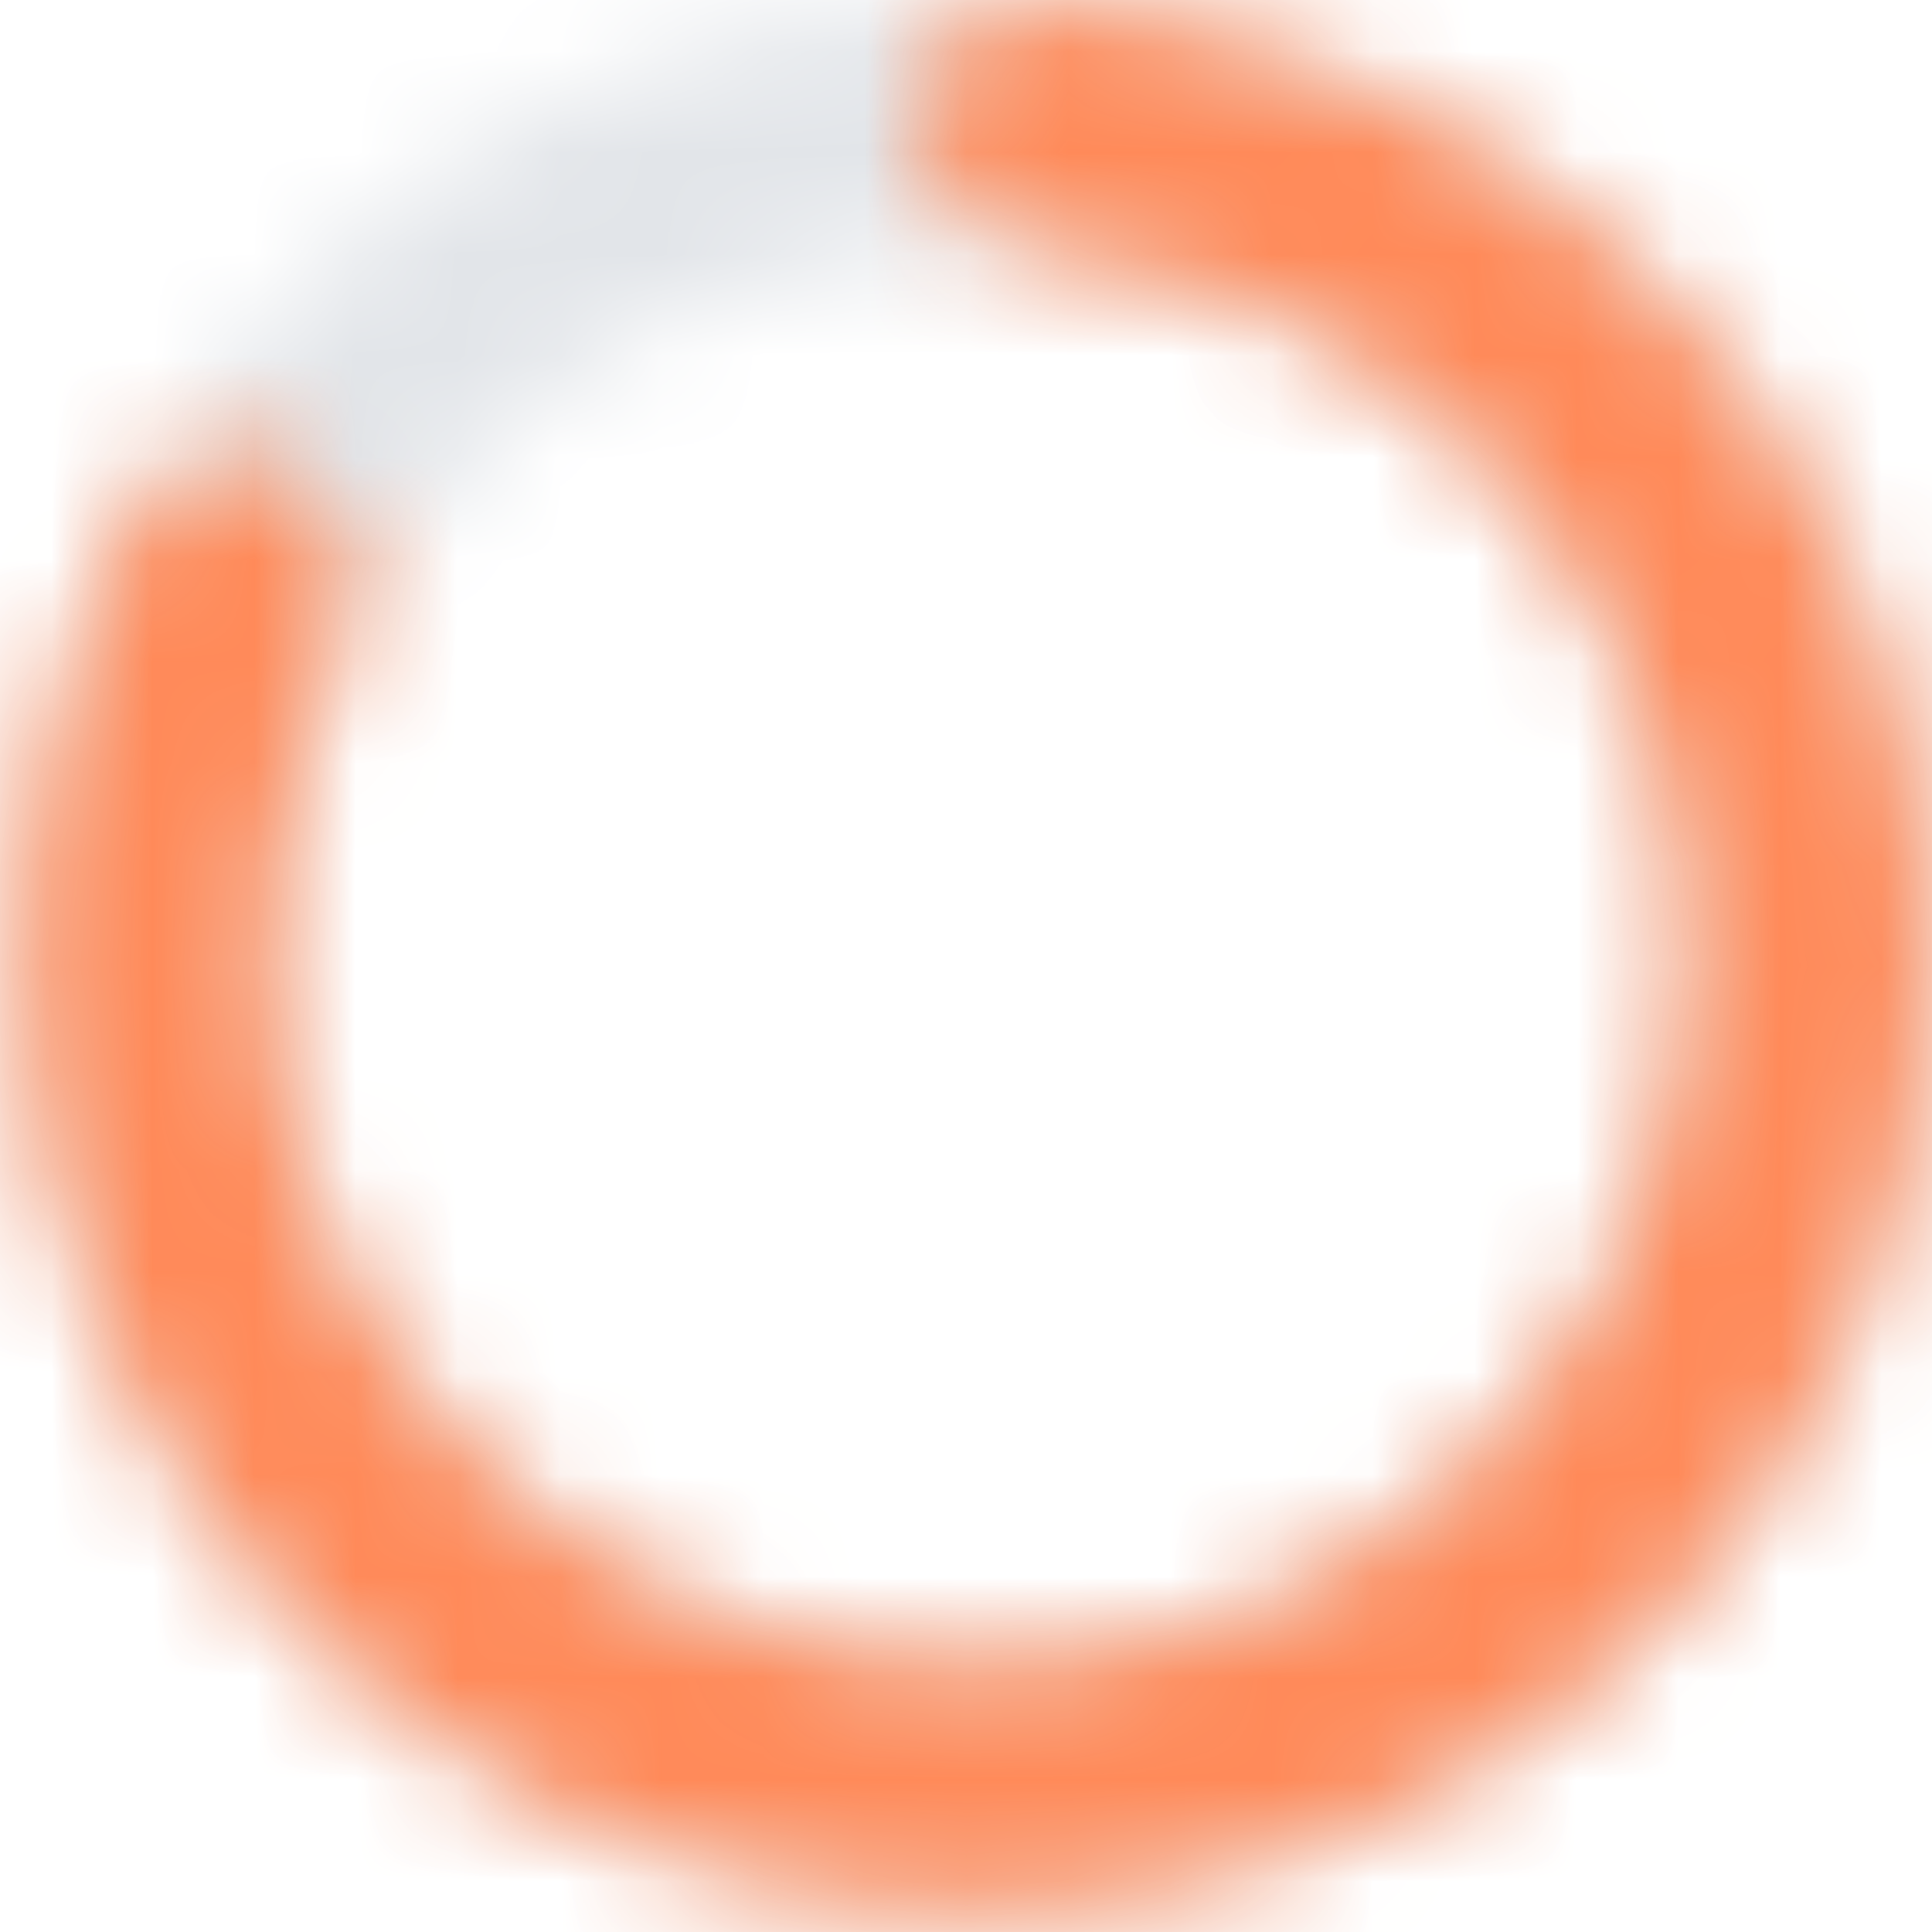 <svg width="19" height="19" viewBox="0 0 19 19" fill="none" xmlns="http://www.w3.org/2000/svg">
<mask id="path-1-inside-1_2_1545" fill="white">
<path d="M18.973 9.405C18.973 14.572 14.783 18.762 9.615 18.762C4.447 18.762 0.258 14.572 0.258 9.405C0.258 4.237 4.447 0.047 9.615 0.047C14.783 0.047 18.973 4.237 18.973 9.405ZM2.644 9.405C2.644 13.255 5.765 16.376 9.615 16.376C13.465 16.376 16.587 13.255 16.587 9.405C16.587 5.554 13.465 2.433 9.615 2.433C5.765 2.433 2.644 5.554 2.644 9.405Z"/>
</mask>
<path d="M18.973 9.405C18.973 14.572 14.783 18.762 9.615 18.762C4.447 18.762 0.258 14.572 0.258 9.405C0.258 4.237 4.447 0.047 9.615 0.047C14.783 0.047 18.973 4.237 18.973 9.405ZM2.644 9.405C2.644 13.255 5.765 16.376 9.615 16.376C13.465 16.376 16.587 13.255 16.587 9.405C16.587 5.554 13.465 2.433 9.615 2.433C5.765 2.433 2.644 5.554 2.644 9.405Z" stroke="#E2E5E9" stroke-width="4.399" mask="url(#path-1-inside-1_2_1545)"/>
<mask id="path-2-inside-2_2_1545" fill="white">
<path d="M2.927 4.722C2.388 4.344 1.636 4.472 1.33 5.056C0.536 6.567 0.168 8.275 0.276 9.994C0.41 12.111 1.259 14.121 2.685 15.693C4.111 17.264 6.029 18.304 8.124 18.642C10.219 18.98 12.367 18.597 14.214 17.554C16.062 16.511 17.501 14.87 18.294 12.902C19.087 10.934 19.188 8.755 18.58 6.722C17.971 4.689 16.69 2.923 14.946 1.714C13.531 0.733 11.879 0.166 10.174 0.064C9.517 0.024 9.018 0.602 9.063 1.259C9.107 1.916 9.68 2.402 10.335 2.47C11.497 2.591 12.616 3.003 13.587 3.675C14.886 4.576 15.841 5.891 16.294 7.406C16.747 8.92 16.672 10.544 16.081 12.01C15.49 13.477 14.418 14.699 13.042 15.476C11.665 16.253 10.065 16.539 8.504 16.287C6.944 16.035 5.515 15.26 4.453 14.089C3.39 12.918 2.757 11.421 2.658 9.843C2.583 8.665 2.81 7.494 3.307 6.437C3.588 5.841 3.467 5.1 2.927 4.722Z"/>
</mask>
<path d="M2.927 4.722C2.388 4.344 1.636 4.472 1.33 5.056C0.536 6.567 0.168 8.275 0.276 9.994C0.41 12.111 1.259 14.121 2.685 15.693C4.111 17.264 6.029 18.304 8.124 18.642C10.219 18.98 12.367 18.597 14.214 17.554C16.062 16.511 17.501 14.87 18.294 12.902C19.087 10.934 19.188 8.755 18.58 6.722C17.971 4.689 16.69 2.923 14.946 1.714C13.531 0.733 11.879 0.166 10.174 0.064C9.517 0.024 9.018 0.602 9.063 1.259C9.107 1.916 9.68 2.402 10.335 2.47C11.497 2.591 12.616 3.003 13.587 3.675C14.886 4.576 15.841 5.891 16.294 7.406C16.747 8.92 16.672 10.544 16.081 12.01C15.49 13.477 14.418 14.699 13.042 15.476C11.665 16.253 10.065 16.539 8.504 16.287C6.944 16.035 5.515 15.26 4.453 14.089C3.39 12.918 2.757 11.421 2.658 9.843C2.583 8.665 2.81 7.494 3.307 6.437C3.588 5.841 3.467 5.1 2.927 4.722Z" stroke="#FF8A59" stroke-width="4.399" mask="url(#path-2-inside-2_2_1545)"/>
</svg>
